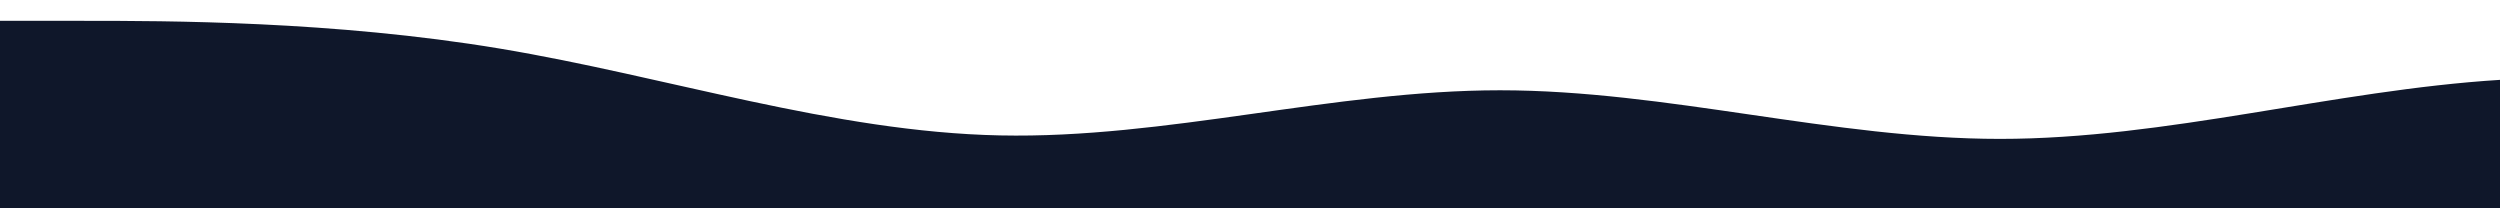 <svg id="wave" style="transform:rotate(0deg); transition: 0.3s" viewBox="0 0 1440 120" version="1.1" xmlns="http://www.w3.org/2000/svg"><defs><linearGradient id="sw-gradient-0" x1="0" x2="0" y1="1" y2="0"><stop stop-color="rgba(15, 23, 42, 1)" offset="0%"></stop><stop stop-color="rgba(15, 23, 42, 1)" offset="100%"></stop></linearGradient></defs><path style="transform:translate(0, 0px); opacity:1" fill="url(#sw-gradient-0)" d="M0,12L48,12C96,12,192,12,288,28C384,44,480,76,576,78C672,80,768,52,864,52C960,52,1056,80,1152,80C1248,80,1344,52,1440,46C1536,40,1632,56,1728,68C1824,80,1920,88,2016,84C2112,80,2208,64,2304,66C2400,68,2496,88,2592,96C2688,104,2784,100,2880,100C2976,100,3072,104,3168,98C3264,92,3360,76,3456,72C3552,68,3648,76,3744,68C3840,60,3936,36,4032,32C4128,28,4224,44,4320,50C4416,56,4512,52,4608,44C4704,36,4800,24,4896,30C4992,36,5088,60,5184,58C5280,56,5376,28,5472,26C5568,24,5664,48,5760,50C5856,52,5952,32,6048,24C6144,16,6240,20,6336,24C6432,28,6528,32,6624,42C6720,52,6816,68,6864,76L6912,84L6912,120L6864,120C6816,120,6720,120,6624,120C6528,120,6432,120,6336,120C6240,120,6144,120,6048,120C5952,120,5856,120,5760,120C5664,120,5568,120,5472,120C5376,120,5280,120,5184,120C5088,120,4992,120,4896,120C4800,120,4704,120,4608,120C4512,120,4416,120,4320,120C4224,120,4128,120,4032,120C3936,120,3840,120,3744,120C3648,120,3552,120,3456,120C3360,120,3264,120,3168,120C3072,120,2976,120,2880,120C2784,120,2688,120,2592,120C2496,120,2400,120,2304,120C2208,120,2112,120,2016,120C1920,120,1824,120,1728,120C1632,120,1536,120,1440,120C1344,120,1248,120,1152,120C1056,120,960,120,864,120C768,120,672,120,576,120C480,120,384,120,288,120C192,120,96,120,48,120L0,120Z"></path></svg>